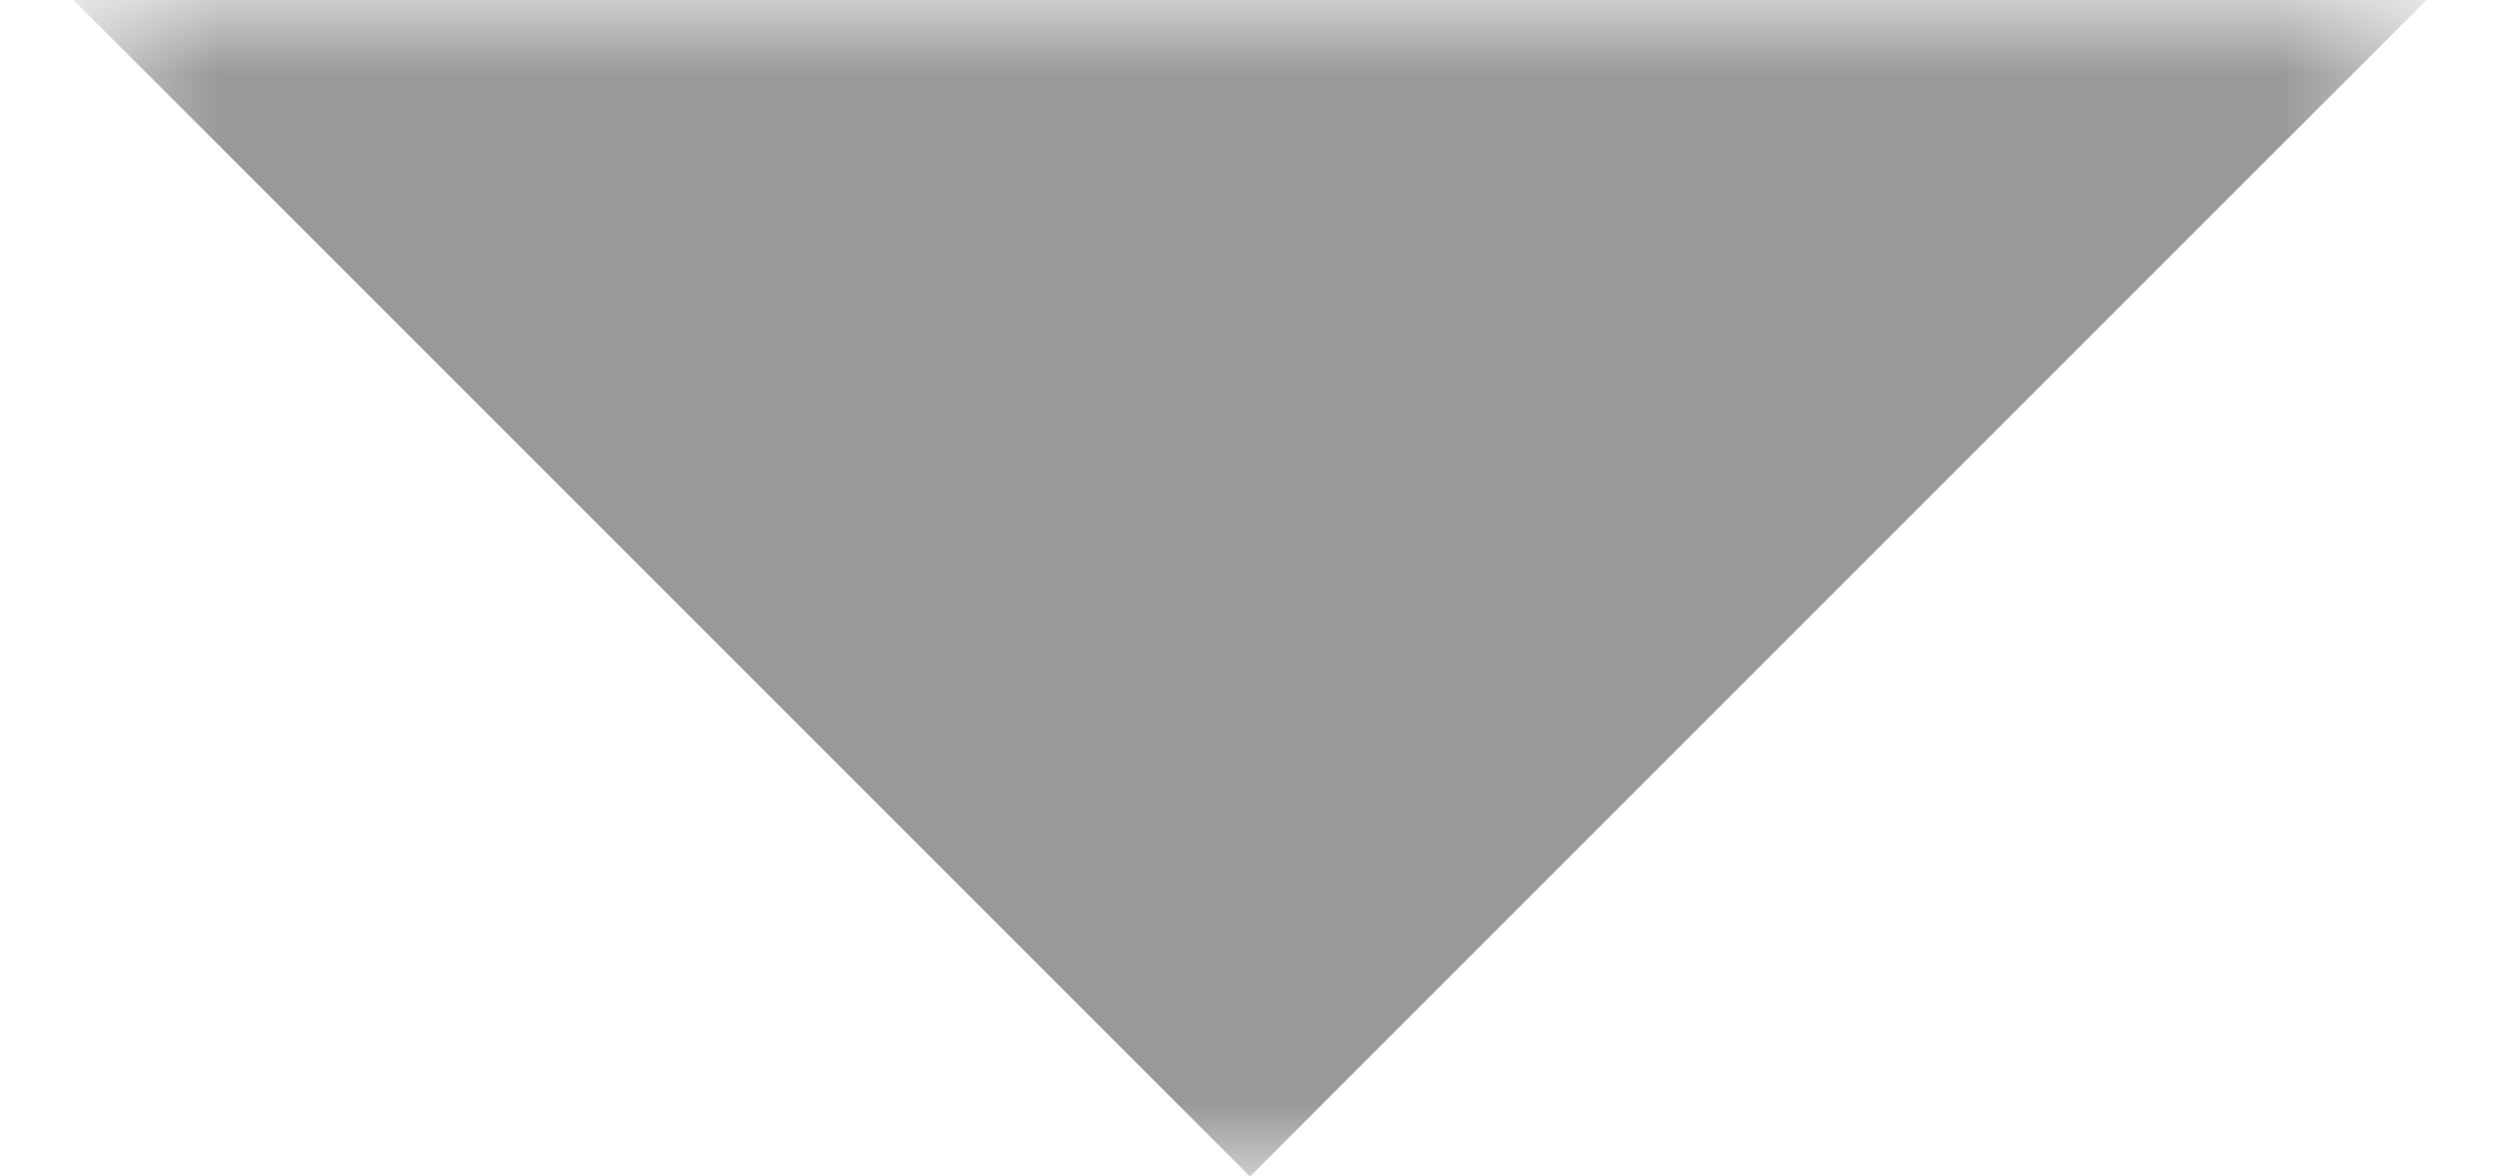 <svg width="17" height="8" viewBox="0 0 17 8" fill="none" xmlns="http://www.w3.org/2000/svg">
<g clip-path="url(#clip0_1_285)">
<mask id="mask0_1_285" style="mask-type:luminance" maskUnits="userSpaceOnUse" x="0" y="0" width="17" height="8">
<path d="M16.5 0H0.5V8H16.5V0Z" fill="white"/>
</mask>
<g mask="url(#mask0_1_285)">
<path d="M8.5 8L16.5 0H0.5L8.5 8Z" fill="#999999"/>
</g>
</g>
<defs>
<clipPath id="clip0_1_285">
<rect width="17" height="8" fill="white"/>
</clipPath>
</defs>
</svg>
